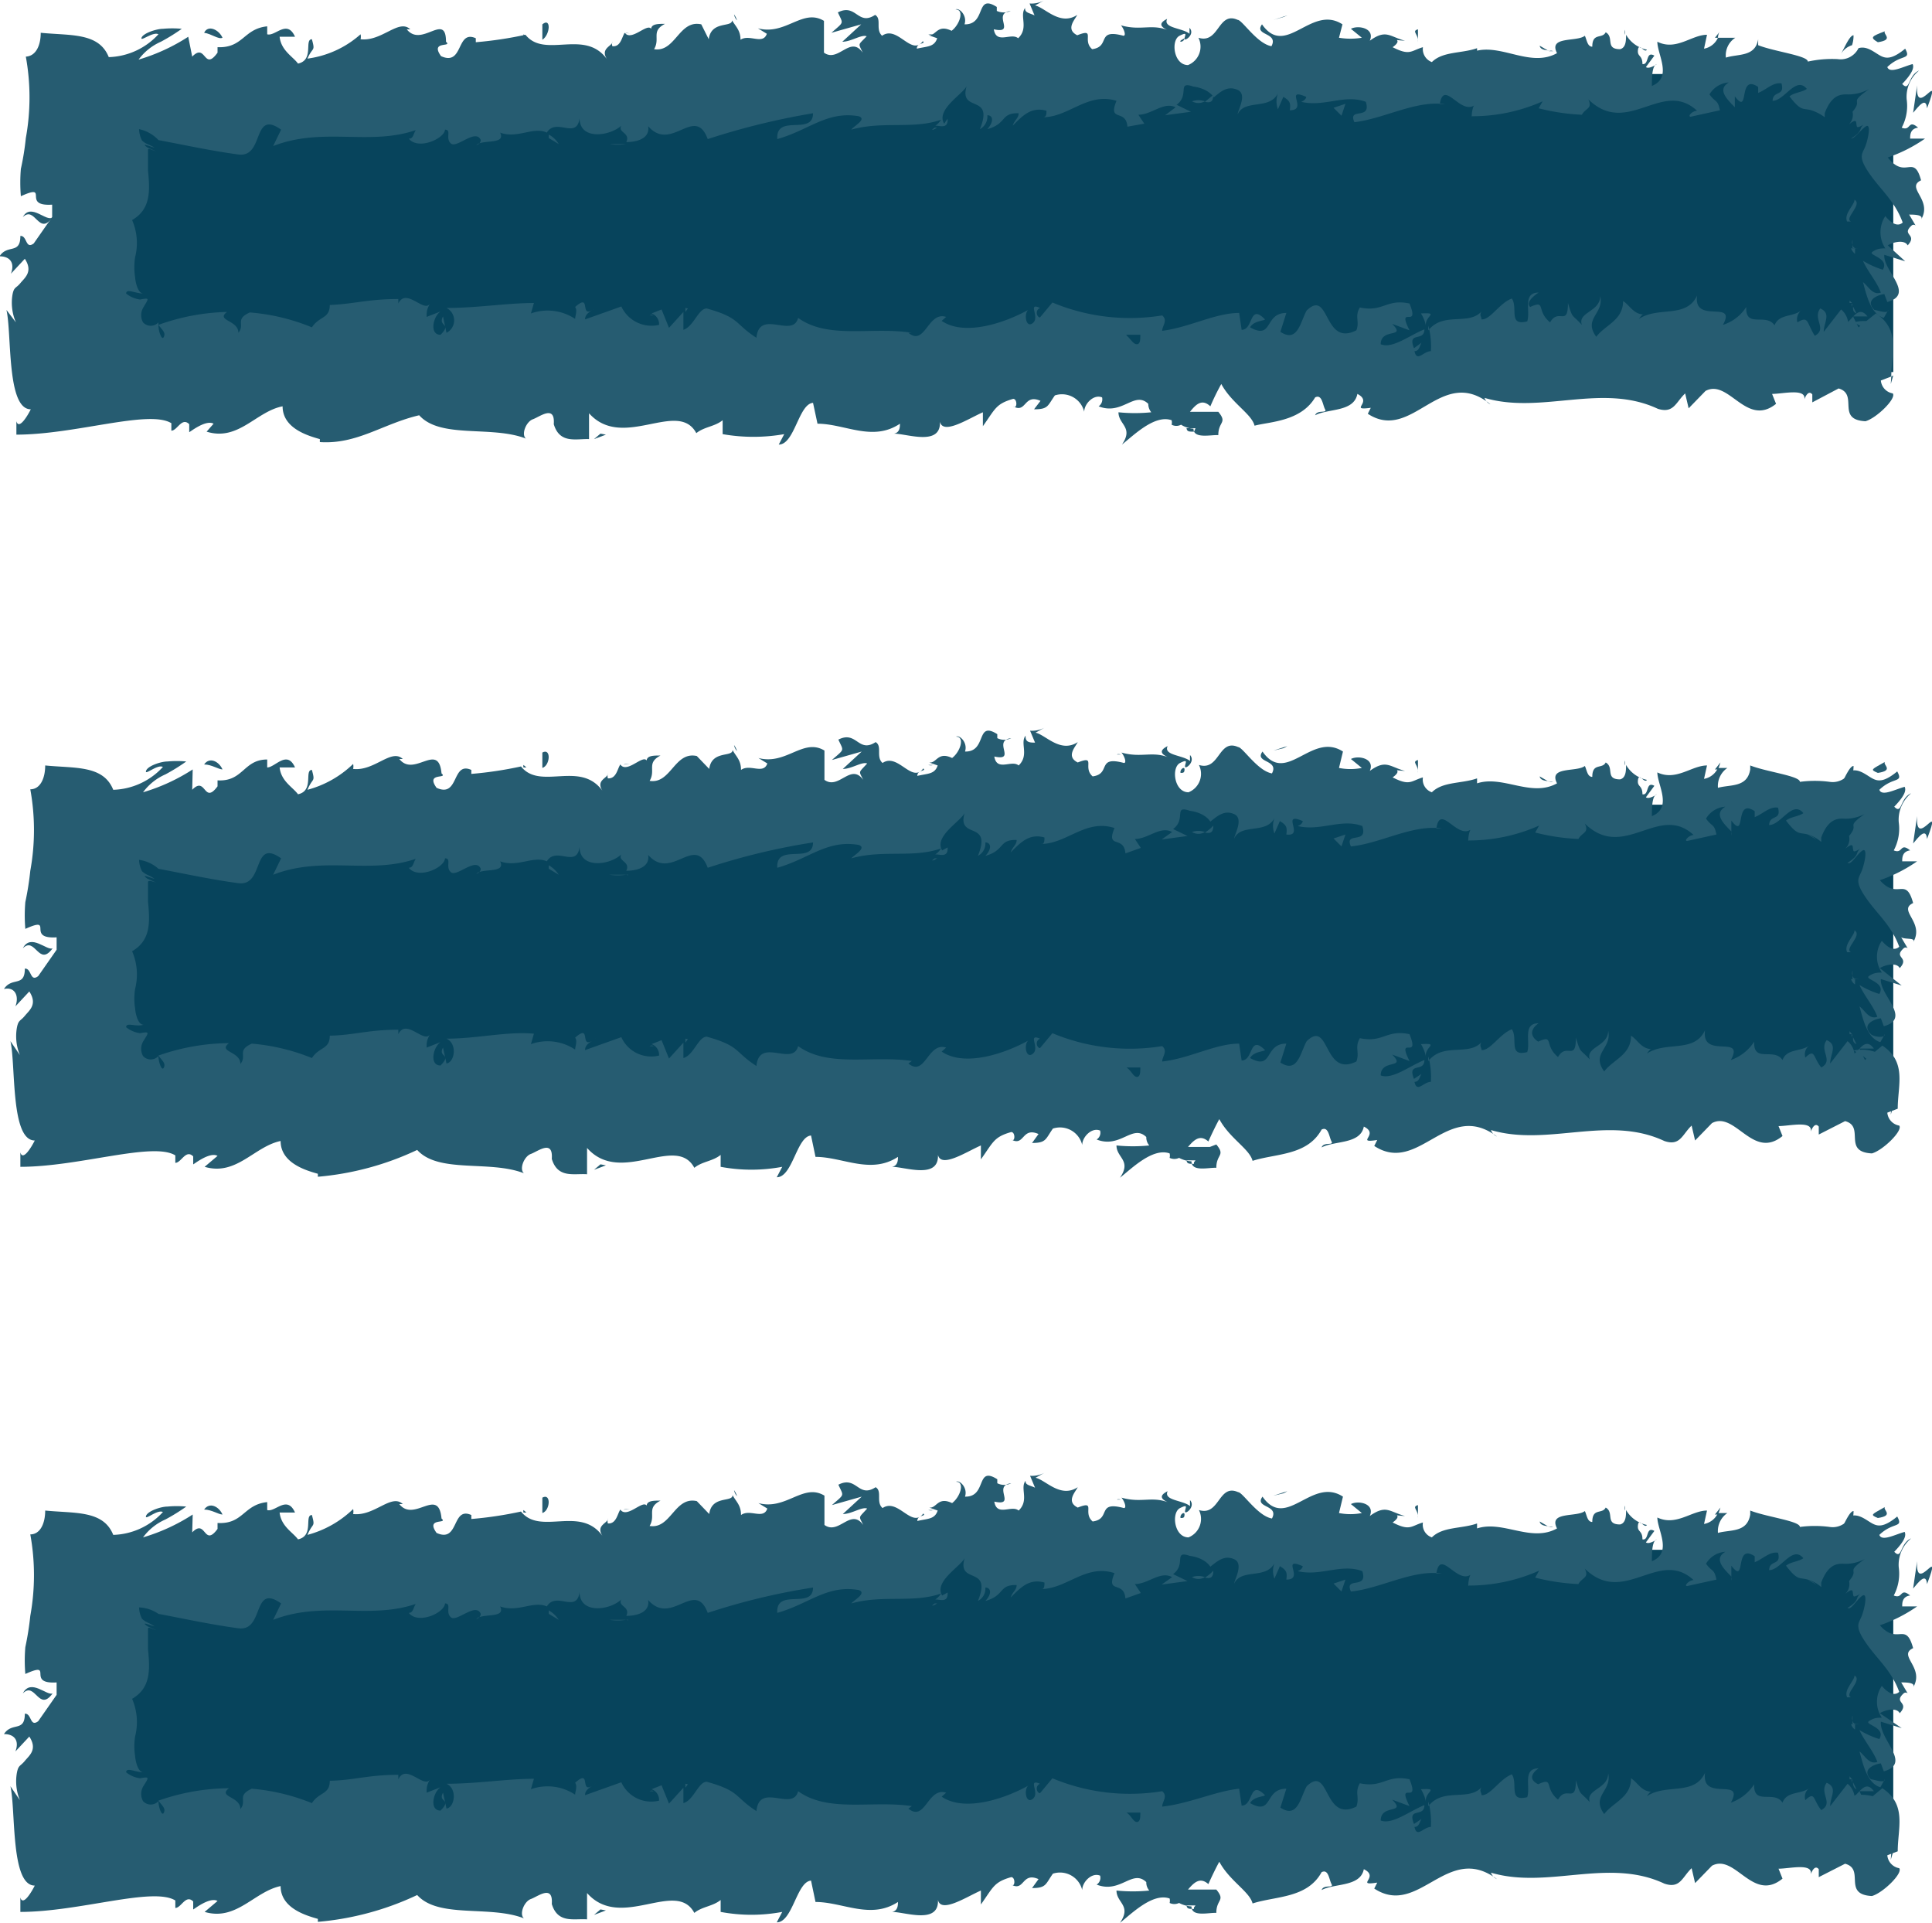 <svg id="Layer_1" data-name="Layer 1" xmlns="http://www.w3.org/2000/svg" viewBox="0 0 38.9 38.71"><defs><style>.cls-1{fill:#07445c;}.cls-2{fill:#265c71;}</style></defs><rect class="cls-1" x="1.62" y="1.49" width="36.5" height="6"/><path class="cls-2" d="M38.26,8c.09,0,.28,0,.25-.1l-.34-.09Z" transform="translate(-0.81 -0.51)"/><path class="cls-2" d="M38.88,7.17A.83.83,0,0,0,38.13,7c.32.15.18.18.56.34,0,.12-.1.21-.22.19.08,0-.08.19.13.26a.33.33,0,0,0,.06-.58C38.73,7.12,38.81,7.16,38.88,7.17Z" transform="translate(-0.81 -0.51)"/><path class="cls-2" d="M32,1.54l.08,0A.09.09,0,0,0,32,1.54Z" transform="translate(-0.81 -0.51)"/><path class="cls-2" d="M24.58,1.35a.08.08,0,0,0,.08-.07C24.61,1.31,24.56,1.33,24.58,1.35Z" transform="translate(-0.81 -0.51)"/><path class="cls-2" d="M23.3,1l.08,0S23.32,1,23.3,1Z" transform="translate(-0.81 -0.51)"/><path class="cls-2" d="M32,1.54l-.19-.11C31.83,1.54,32,1.51,32,1.54Z" transform="translate(-0.81 -0.51)"/><path class="cls-2" d="M38.08,5.51a.26.26,0,0,0,.08.11l0-.11Z" transform="translate(-0.81 -0.51)"/><path class="cls-2" d="M35.34,1.27h.06s0-.09.05-.14Z" transform="translate(-0.81 -0.51)"/><path class="cls-2" d="M38.13,1.22c-.08,0-.19.27-.26.39a.39.39,0,0,1,.23-.19A.6.6,0,0,0,38.13,1.22Z" transform="translate(-0.81 -0.51)"/><path class="cls-2" d="M39.22,4.94l0,.07Z" transform="translate(-0.81 -0.51)"/><path class="cls-2" d="M33.53,1.21a.87.87,0,0,0,0-.1A.18.18,0,0,0,33.53,1.21Z" transform="translate(-0.81 -0.51)"/><path class="cls-2" d="M36,6.68v.05S36,6.68,36,6.68Z" transform="translate(-0.81 -0.51)"/><polygon class="cls-2" points="38.12 7.56 38.08 7.58 38.07 7.73 38.12 7.56"/><path class="cls-2" d="M21,.63h0C21,.6,21,.61,21,.63Z" transform="translate(-0.81 -0.51)"/><path class="cls-2" d="M1.27,4.88c.25-.24.32.4.6,0C1.76,5,1.43,4.58,1.27,4.88Z" transform="translate(-0.81 -0.51)"/><path class="cls-2" d="M38.11,5.44v-.1A.16.16,0,0,0,38.11,5.44Z" transform="translate(-0.81 -0.51)"/><path class="cls-2" d="M1.87,4.91h0l0,0Z" transform="translate(-0.81 -0.51)"/><path class="cls-2" d="M15.59.8a.23.23,0,0,0,.06.12A.43.43,0,0,0,15.59.8Z" transform="translate(-0.81 -0.51)"/><path class="cls-2" d="M19.6,1.2l-.1,0A.16.16,0,0,0,19.6,1.2Z" transform="translate(-0.81 -0.51)"/><path class="cls-2" d="M13.51,1.2s-.07-.06-.15,0l0,0S13.45,1.15,13.51,1.2Z" transform="translate(-0.81 -0.51)"/><path class="cls-2" d="M11.35,1.2l0,.05h.06Z" transform="translate(-0.81 -0.51)"/><path class="cls-2" d="M29.42,6.82a.69.69,0,0,1,.1.25C29.49,6.87,29.81,6.8,29.42,6.82Z" transform="translate(-0.81 -0.51)"/><path class="cls-2" d="M38.24,5.51c-.08,0-.11,0-.13-.07l0,.07Z" transform="translate(-0.81 -0.51)"/><path class="cls-2" d="M13.42,3.41l-.34,0A1.18,1.18,0,0,0,13.42,3.41Z" transform="translate(-0.81 -0.51)"/><path class="cls-2" d="M13.89,6.86l.08,0A.07.07,0,0,0,13.89,6.86Z" transform="translate(-0.81 -0.51)"/><path class="cls-2" d="M12.06,3.41a.51.51,0,0,0-.2-.19.43.43,0,0,0,0,.07Z" transform="translate(-0.81 -0.51)"/><path class="cls-2" d="M29.52,7.07Z" transform="translate(-0.81 -0.51)"/><path class="cls-2" d="M31.79,6.4c-.33,0-.16.37-.23.58-.39.1-.18-.27-.31-.46-.25.09-.43.43-.61.42,0-.06-.05-.08,0-.16-.26.29-.77,0-1.07.38a.36.36,0,0,1,0-.09,1.6,1.6,0,0,1,.05.51c-.15,0-.28.23-.33,0,.09,0,.1-.09.14-.17l-.15.11c-.14-.35.21-.12.21-.38-.3.12-.65.4-.88.3,0-.34.53-.11.23-.41l.35.13c-.27-.54.22,0,0-.54-.47-.1-.53.18-1,.08-.11.18,0,.28-.07.46-.67.34-.53-.85-1-.4-.13.23-.18.66-.53.43l.12-.38c-.45,0-.26.55-.73.29.08-.15.35-.13.29-.17-.31-.31-.22.22-.46.22l-.05-.34c-.48,0-1,.29-1.55.36,0-.1.12-.21,0-.31A4.05,4.05,0,0,1,22,6.6l-.25.3c-.06,0-.11-.14,0-.19-.26-.12,0,.18-.14.3s-.19-.17-.1-.26c-.45.25-1.27.54-1.74.22l.09-.08c-.37-.12-.42.6-.76.32l.07,0c-.8-.13-1.68.14-2.29-.3-.11.42-.78-.19-.84.4-.45-.29-.32-.4-1-.59-.17,0-.26.36-.47.43V6.79l-.29.32-.15-.37-.2.08a.23.23,0,0,1,.15.23.67.67,0,0,1-.76-.37l-.73.26c0-.13.14-.17.23-.25-.39.32-.07-.32-.43,0,.05.07,0,.18,0,.24a1,1,0,0,0-.89-.11l.06-.21c-.54,0-1.14.1-1.76.1a.28.28,0,0,1,0,.5l-.07-.33c-.11.21.19.13-.05.37-.23,0-.15-.37,0-.47l-.28.11c0-.1,0-.15.07-.27-.12.2-.48-.33-.64,0l0-.09c-.61,0-.89.1-1.38.12,0,.28-.21.22-.36.45A4.13,4.13,0,0,0,5.84,6.8c-.31.14-.09.24-.23.41,0-.26-.46-.24-.23-.42A4.36,4.36,0,0,0,4,7.05c.07.1.15.15.11.24S4,7.18,4,7.06L4,7a.21.21,0,0,1-.31,0,.3.3,0,0,1,0-.29c.11-.19.15-.21-.06-.17h0a.57.57,0,0,1-.28-.12c0-.11.19,0,.35,0-.11,0-.16-.21-.17-.33a1.33,1.33,0,0,1,0-.4,1.16,1.16,0,0,0-.06-.75c.38-.22.36-.59.32-1l0-.3c0-.07,0,0,0-.08s0-.06.17,0l-.18-.08c-.17-.12.1,0,.14,0-.14-.08-.16-.06-.25-.14a.53.53,0,0,1-.06-.23A.74.74,0,0,1,4,3.33c.53.1,1.08.22,1.61.29s.27-.92.86-.5l-.16.33c1-.39,1.94,0,2.87-.32-.05.08-.05.18-.14.17.19.24.72,0,.73-.18.14,0,0,.18.12.28s.5-.31.6-.07c0,0,0,.08-.09.1.13-.12.6,0,.48-.25.35.13.67-.13.94,0,.19-.31.6.15.66-.29,0,.45.61.36.84.15-.08.14.19.14.1.33.25,0,.48-.09.44-.32.47.54.94-.44,1.2.26a14.5,14.5,0,0,1,2.12-.52c0,.46-.75,0-.72.52.64-.18,1-.57,1.64-.46.17.06-.09.19-.15.27.64-.18,1.24,0,1.81-.2,0,0-.06.09-.12.12.11,0,.26.07.25-.14L19.82,3c-.18-.3.44-.63.46-.78-.19.59.56.15.26.89a.29.29,0,0,0,.15-.28c.11,0,.14.12,0,.28.4-.11.26-.33.63-.32,0,.1-.08.13-.12.25.19-.19.37-.39.68-.3,0,.06,0,.13-.07.13.52,0,.9-.51,1.48-.33-.18.44.19.15.22.52L23.85,3l-.12-.18c.27,0,.51-.27.75-.15l-.21.16.52-.07-.29-.14c.27-.2,0-.48.33-.37-.07,0,.27,0,.42.22h0c.14-.12.28-.24.48-.15s0,.41,0,.49c.14-.31.64-.08.81-.42a.47.47,0,0,0,0,.32l.11-.25c.13.08.15.12.13.27.38,0-.13-.47.33-.27,0,0,0,.06-.1.1.46.11.88-.16,1.3,0,.12.38-.37.1-.23.41.6-.07,1.25-.45,1.83-.36l-.11,0c.08-.53.43.26.72,0-.07,0-.09.3-.07.24a3.47,3.47,0,0,0,1.42-.3l-.08.14a4.25,4.25,0,0,0,.87.13c.08-.14.22-.12.13-.31.79.77,1.49-.42,2.19.23-.09,0-.2.11-.13.12l.59-.13c-.05-.23-.08-.14-.21-.32a.49.49,0,0,1,.39-.24c-.26.15,0,.37.12.5,0-.07,0-.15,0-.22.31.41.05-.47.47-.19l0,.12c.16-.06.3-.22.47-.19.07.27-.17.13-.18.35.24,0,.47-.51.69-.24-.1.07-.25.07-.35.15.24.31.26.23.44.28h0a.91.91,0,0,1,.27.14l0-.08c.13-.35.3-.38.43-.38a.87.87,0,0,0,.6-.2c-.64.43-.22.25-.47.55a.27.27,0,0,1-.08.26c.17-.14.15-.05.16,0s0,.08.14,0c-.1.09,0,.12-.25.28.07,0,.17-.15.29-.24s.06.23,0,.39-.16.2.07.54.52.56.68,1c-.15.14-.35-.13-.35-.13a.59.59,0,0,0,0,.65c-.08,0-.16,0-.26.07s.35.12.21.36a1.76,1.76,0,0,1-.4-.18c.09.21.28.42.36.64-.17.06-.25-.13-.36-.21.07.25.15.64.42.72l.09-.16c0,.09-.23,0-.28,0-.21-.21.1-.31.2-.32l.06.16c.57-.16-.09-.63-.06-.95l.42.13-.35-.32c.11-.07.34-.12.4,0,.21-.23-.14-.2.08-.4a.06.06,0,0,1,.08,0l-.13-.22c.09,0,.3,0,.24.1.24-.4-.32-.64,0-.79l0,0c-.15-.55-.31,0-.67-.46a3,3,0,0,0,.75-.38h-.3c0-.07,0-.2.16-.22-.21-.18-.14.08-.33,0a.93.93,0,0,0,.1-.57.68.68,0,0,1,.25-.58c-.23.1-.18.44-.34.27.22-.23.24-.34.21-.4-.19.05-.46.2-.51.06.28-.27.49-.13.36-.37-.28.23-.4.2-.52.13s-.26-.19-.42-.14a.4.4,0,0,1-.42.22,2.28,2.28,0,0,0-.6.05c0-.12-.67-.2-1-.33V1.3c-.06.36-.4.29-.65.37a.42.42,0,0,1,.19-.4H35.4a.38.38,0,0,1-.28.22l.06-.28c-.31,0-.62.33-1,.14,0,.26.31.72-.11.89,0-.14,0-.38.08-.43s-.13.11-.2.05l.17-.23c-.18-.1-.1.19-.24.17,0-.19-.11-.14-.09-.29s.13.08.18,0a.63.63,0,0,1-.42-.3c0,.11,0,.26-.12.29-.31,0-.11-.24-.29-.34-.07.14-.27,0-.27.29-.1,0-.11-.14-.15-.22-.16.13-.74,0-.56.35l0,0,0,0h0c-.52.29-1.09-.17-1.61-.05V1.48c-.31.11-.69.06-.91.28a.28.28,0,0,1-.18-.3c-.24.07-.26.18-.61,0,.24-.17-.08-.15.25-.13-.31-.08-.38-.24-.71,0,.11-.25-.23-.32-.38-.24l.22.18a1.41,1.41,0,0,1-.46,0L27.84,1c-.63-.41-1.14.69-1.62,0-.17.23.34.16.19.44-.29-.05-.59-.53-.68-.53-.4-.18-.37.49-.79.36a.4.4,0,0,1-.21.55c-.29,0-.35-.5-.17-.59s.1,0,.1.06.22-.09.1-.22l0,.12c-.14-.12-.54-.11-.45-.3-.22.11-.09.19.07.25-.37-.17-.58,0-1-.12.06.07.11.21.05.21-.56-.15-.25.22-.63.27-.21-.18.08-.43-.3-.28-.24-.12-.05-.31,0-.41-.35.23-.65-.15-.85-.19l.18-.1a.54.54,0,0,1-.29.06l.1.24c-.1-.05-.2-.05-.19-.15-.12.16.08.4-.14.61-.14-.12-.44.13-.49-.18.46.1-.05-.32.34-.37a.34.34,0,0,1-.28,0s0-.06,0-.08c-.44-.28-.2.36-.65.35.06-.18-.11-.34-.18-.3.18,0,.09.3-.08.43-.29-.14-.31.1-.46.09l.17.06c-.06.18-.2.16-.41.21,0-.13.19-.09.12-.15-.23.31-.51-.33-.82-.11-.14-.13,0-.34-.14-.42-.35.23-.38-.24-.75-.05.11.24.13.18-.13.41l.6-.17-.38.35c.18,0,.38-.15.49-.11-.18.19-.17.13-.08.33-.25-.36-.49.21-.78,0V.93c-.43-.26-.77.3-1.33.15l.18.11c-.08.23-.35,0-.53.12,0-.19-.1-.27-.17-.39,0,.15-.42,0-.47.38L14.93,1c-.45-.1-.52.57-.95.5.13-.22-.07-.36.22-.51-.14,0-.27,0-.28.1-.08-.12-.4.26-.53.08-.06.08-.08.29-.25.27a.12.12,0,0,1,0-.09c0,.09-.25.13-.11.35-.45-.62-1.25,0-1.64-.49a7.69,7.69,0,0,1-1,.15c0-.06,0-.1,0-.08-.4-.18-.24.57-.7.36-.23-.32.24-.17.1-.29C9.79.74,9.3,1.48,9,1.1l.07,0c-.23-.22-.57.25-1,.2a.22.22,0,0,0,0-.1A2,2,0,0,1,7,1.69c.11-.25.16-.13.09-.39-.16,0,.05.42-.28.49-.1-.14-.34-.26-.37-.54h.31c-.16-.36-.4,0-.56-.05l0-.16c-.48.05-.48.44-1,.42l0,.11c-.28.39-.23-.21-.51.08l-.08-.4a3.82,3.82,0,0,1-1,.46,1.11,1.11,0,0,1,.45-.36,3.86,3.86,0,0,0,.42-.26,2,2,0,0,0-.38,0c-.13,0-.4.09-.43.18s.23-.13.34-.07a1.41,1.41,0,0,1-1,.46c-.2-.5-.77-.43-1.37-.49,0,.26-.1.47-.3.48a4.58,4.58,0,0,1,0,1.64,5.34,5.34,0,0,1-.1.62,3.32,3.32,0,0,0,0,.55c.6-.27,0,.21.63.17,0,.17,0,.24,0,.25l-.37.53c-.17.13-.13-.16-.27-.15,0,.38-.26.16-.42.41.22,0,.31.14.23.35l.28-.3c.17.26,0,.38-.09.49s-.13.07-.16.24A1,1,0,0,0,1.13,7L.94,6.75c.11.48,0,2,.49,2-.07.14-.24.42-.29.24v.27c1.19,0,2.67-.51,3.12-.23l0,.15c.12,0,.21-.28.36-.13,0,.06,0,.15,0,.16s.33-.26.49-.17l-.14.16c.64.2,1-.41,1.53-.51,0,.44.5.59.75.66v.06c.75.05,1.27-.37,2-.54.43.48,1.46.2,2.15.47-.1-.08,0-.34.14-.39s.45-.3.42.1h0c.12.4.45.29.71.3l0-.52c.68.76,1.79-.29,2.16.4.16-.13.37-.13.53-.26v.28a3.59,3.59,0,0,0,1.24,0l-.11.21c.32,0,.4-.82.69-.84l.09.42c.55,0,1.11.37,1.66,0,0,.06,0,.18-.12.2.27,0,1,.28.92-.3,0,.38.57,0,.87-.13l0,.28c.25-.35.26-.45.61-.55.09,0,.08.22,0,.15.27.15.21-.26.55-.11l-.13.17c.29,0,.27-.07.42-.28a.46.46,0,0,1,.59.33c0-.16.19-.36.36-.29a.17.17,0,0,1-.07.18c.48.19.72-.32,1-.05a.27.27,0,0,0,.06.17,3.3,3.3,0,0,1-.66,0c0,.25.31.3.07.65.24-.19.66-.61,1-.49a.19.19,0,0,1,0,.09l0,0a.2.2,0,0,0,.19,0,.52.52,0,0,0,.25.08c0,.21.35.12.5.13,0-.28.19-.24,0-.47,0,0,0,0-.13,0l-.06,0v0l-.38,0c.12-.15.24-.27.41-.11a4.81,4.81,0,0,1,.22-.45c.21.39.61.6.67.84C26.36,9,27,9,27.29,8.51c.14-.07.15.15.2.24s-.16,0-.2.12c.26-.14.78-.06.85-.43.33.17-.19.34.27.28l-.06.12c.9.59,1.47-1,2.47-.19a.22.22,0,0,1-.12-.13c1.15.34,2.36-.31,3.49.22.32.1.36-.13.55-.31l.07.3.34-.35c.47-.25.82.74,1.42.26l-.08-.2c.22,0,.69-.12.65.11,0,0,.07-.21.16-.1v.16l.53-.28c.41.12-.06.63.54.66.22-.06.63-.46.55-.56a.29.29,0,0,1-.24-.26l.21-.08c0-.47.19-.94-.31-1.27l-.35.28-.11-.22.29,0c-.16-.21-.27,0-.39.11a.4.4,0,0,0-.14-.25l-.35.45c0-.19.16-.37-.07-.47-.16.21.15.41-.11.55C37.18,7,37.23,6.86,37,7a.23.23,0,0,1,.09-.25c-.17.15-.46.07-.55.31-.17-.26-.59.07-.57-.37a.86.86,0,0,1-.47.36c.29-.52-.6,0-.52-.59-.22.47-.78.21-1.17.47,0,0,.07-.11.1-.09-.21,0-.28-.18-.42-.27,0,.39-.36.48-.54.72-.27-.37.16-.46.08-.82,0,.32-.46.32-.37.58-.21-.23-.18-.11-.28-.44,0,.49-.19.09-.36.39-.29-.24-.07-.46-.4-.31C31.5,6.58,31.79,6.4,31.79,6.4Zm-7.66.85h0l.16,0Zm-.64,0h.28c0,.09,0,.19-.07.19S23.58,7.34,23.49,7.26ZM24.85,9.2c-.1,0-.14,0-.15-.07l.18,0v0A.39.39,0,0,1,24.85,9.2Z" transform="translate(-0.81 -0.51)"/><path class="cls-2" d="M25,8.83l0,0L25,8.75l0,.09Z" transform="translate(-0.81 -0.51)"/><path class="cls-2" d="M32.14,1.58h0l0,0A.08.08,0,0,1,32.14,1.58Z" transform="translate(-0.81 -0.51)"/><polygon class="cls-2" points="13.8 6.2 13.8 6.28 13.85 6.21 13.8 6.2"/><path class="cls-2" d="M35.68,2.55a.15.15,0,0,0,0,.07Z" transform="translate(-0.81 -0.51)"/><path class="cls-2" d="M37.21,2.61a.63.63,0,0,1,.17.1A.3.3,0,0,0,37.21,2.61Z" transform="translate(-0.81 -0.51)"/><path class="cls-2" d="M37.89,2.75,38,2.63h0Z" transform="translate(-0.81 -0.51)"/><path class="cls-2" d="M19.68,3.08h-.05C19.53,3.15,19.6,3.13,19.68,3.08Z" transform="translate(-0.81 -0.51)"/><path class="cls-2" d="M25.24,2.42l-.17.14C25.16,2.58,25.24,2.58,25.24,2.42Z" transform="translate(-0.81 -0.51)"/><polygon class="cls-2" points="12.65 2.9 12.65 2.9 12.61 2.9 12.65 2.9"/><path class="cls-2" d="M24.81,2.55a.27.27,0,0,0,.26,0A.39.39,0,0,0,24.81,2.55Z" transform="translate(-0.81 -0.51)"/><path class="cls-2" d="M38.05,6.56v.05h.05Z" transform="translate(-0.81 -0.51)"/><path class="cls-2" d="M38.09,6.62l0,.06S38.12,6.63,38.09,6.62Z" transform="translate(-0.81 -0.51)"/><path class="cls-2" d="M38.19,6.82l-.07-.14C38.12,6.73,38.11,6.79,38.19,6.82Z" transform="translate(-0.81 -0.51)"/><path class="cls-2" d="M38.18,5l-.1,0Z" transform="translate(-0.81 -0.51)"/><path class="cls-2" d="M38.15,4.53c0,.11-.22.28-.15.44h.08C37.93,4.91,38.32,4.63,38.15,4.53Z" transform="translate(-0.81 -0.51)"/><path class="cls-2" d="M39.41,2.23l-.08.55c.11-.13.26-.33.28-.09C39.94,1.82,39.37,2.94,39.41,2.23Z" transform="translate(-0.81 -0.51)"/><path class="cls-2" d="M38.62,1.36c.33-.05.1-.16.14-.22C38.5,1.24,38.45,1.26,38.62,1.36Z" transform="translate(-0.81 -0.51)"/><path class="cls-2" d="M29.36,1.36l0-.26C29.22,1.14,29.38,1.2,29.36,1.36Z" transform="translate(-0.81 -0.51)"/><polygon class="cls-2" points="26.85 2.17 27.01 2.33 27.09 2.09 26.85 2.17"/><polygon class="cls-2" points="25.85 0.34 25.92 0.31 25.64 0.4 25.85 0.34"/><path class="cls-2" d="M11.73,1l0,.31C11.89,1.21,11.91.85,11.73,1Z" transform="translate(-0.81 -0.51)"/><path class="cls-2" d="M5.29,1.27C5.22,1.11,5,1,4.92,1.17,5.07,1.19,5.21,1.31,5.29,1.27Z" transform="translate(-0.81 -0.51)"/><polygon class="cls-2" points="12.09 8.73 11.96 8.84 12.2 8.75 12.09 8.73"/><rect class="cls-1" x="1.62" y="16.2" width="36.5" height="6"/><path class="cls-2" d="M38.26,22.71c.09.05.28,0,.25-.1l-.34-.09Z" transform="translate(-0.81 -0.51)"/><path class="cls-2" d="M38.88,21.88a.83.83,0,0,0-.75-.22c.32.15.18.18.56.34,0,.12-.1.21-.22.19.08,0-.08.19.13.26a.33.33,0,0,0,.06-.58C38.73,21.83,38.81,21.87,38.88,21.88Z" transform="translate(-0.81 -0.51)"/><path class="cls-2" d="M32,16.25l.08,0A.12.12,0,0,0,32,16.25Z" transform="translate(-0.81 -0.51)"/><path class="cls-2" d="M24.58,16.07c.05,0,.08,0,.08-.07S24.56,16,24.58,16.07Z" transform="translate(-0.81 -0.51)"/><path class="cls-2" d="M23.3,15.7l.08,0S23.32,15.68,23.3,15.7Z" transform="translate(-0.81 -0.51)"/><path class="cls-2" d="M32,16.25l-.19-.11C31.83,16.25,32,16.22,32,16.25Z" transform="translate(-0.81 -0.51)"/><path class="cls-2" d="M38.08,20.22a.21.21,0,0,0,.08.11l0-.1Z" transform="translate(-0.81 -0.51)"/><path class="cls-2" d="M35.34,16h.06a1.09,1.09,0,0,0,.05-.14Z" transform="translate(-0.81 -0.51)"/><path class="cls-2" d="M38.13,15.93c-.08,0-.19.27-.26.39a.39.39,0,0,1,.23-.19A.6.6,0,0,0,38.13,15.93Z" transform="translate(-0.81 -0.51)"/><path class="cls-2" d="M39.22,19.65l0,.07Z" transform="translate(-0.81 -0.51)"/><path class="cls-2" d="M33.53,15.92a.87.87,0,0,0,0-.1A.18.18,0,0,0,33.53,15.92Z" transform="translate(-0.81 -0.51)"/><path class="cls-2" d="M36,21.39v.05S36,21.39,36,21.39Z" transform="translate(-0.81 -0.51)"/><polygon class="cls-2" points="38.12 22.27 38.08 22.29 38.07 22.44 38.12 22.27"/><path class="cls-2" d="M21,15.34h0C21,15.31,21,15.32,21,15.34Z" transform="translate(-0.81 -0.51)"/><path class="cls-2" d="M1.27,19.6c.25-.25.32.39.6,0C1.76,19.66,1.43,19.29,1.27,19.6Z" transform="translate(-0.81 -0.51)"/><path class="cls-2" d="M38.11,20.15v-.1A.16.16,0,0,0,38.11,20.15Z" transform="translate(-0.81 -0.51)"/><path class="cls-2" d="M1.87,19.63h0l0,0Z" transform="translate(-0.81 -0.51)"/><path class="cls-2" d="M15.59,15.51a.23.23,0,0,0,.06.12A.43.43,0,0,0,15.59,15.51Z" transform="translate(-0.81 -0.51)"/><path class="cls-2" d="M19.6,15.91l-.1,0A.16.16,0,0,0,19.6,15.91Z" transform="translate(-0.81 -0.51)"/><path class="cls-2" d="M13.51,15.91s-.07-.06-.15,0l0,0S13.45,15.86,13.51,15.91Z" transform="translate(-0.81 -0.51)"/><path class="cls-2" d="M11.35,15.91a.1.1,0,0,0,0,.05h.06Z" transform="translate(-0.81 -0.51)"/><path class="cls-2" d="M29.42,21.53a.77.77,0,0,1,.1.25C29.49,21.58,29.81,21.51,29.42,21.53Z" transform="translate(-0.81 -0.51)"/><path class="cls-2" d="M38.24,20.22c-.08,0-.11,0-.13-.07l0,.08Z" transform="translate(-0.81 -0.51)"/><path class="cls-2" d="M13.42,18.12l-.34,0A1.18,1.18,0,0,0,13.42,18.12Z" transform="translate(-0.81 -0.51)"/><path class="cls-2" d="M13.89,21.57l.08,0A.07.07,0,0,0,13.89,21.57Z" transform="translate(-0.81 -0.51)"/><path class="cls-2" d="M12.06,18.12a.59.59,0,0,0-.2-.19.43.43,0,0,0,0,.07Z" transform="translate(-0.81 -0.51)"/><path class="cls-2" d="M29.52,21.78Z" transform="translate(-0.81 -0.51)"/><path class="cls-2" d="M31.79,21.11c-.33,0-.16.37-.23.58-.39.1-.18-.27-.31-.46-.25.1-.43.43-.61.42,0-.06-.05-.08,0-.16-.26.29-.77,0-1.07.38a.36.36,0,0,1,0-.09,1.62,1.62,0,0,1,.05.51c-.15,0-.28.23-.33,0,.09,0,.1-.09.14-.16l-.15.1c-.14-.35.21-.12.21-.38-.3.12-.65.4-.88.31,0-.34.53-.12.23-.42l.35.13c-.27-.54.22,0,0-.54-.47-.1-.53.18-1,.08-.11.19,0,.28-.07.47-.67.33-.53-.86-1-.41-.13.23-.18.66-.53.43l.12-.38c-.45,0-.26.55-.73.29.08-.15.35-.13.29-.17-.31-.3-.22.22-.46.22l-.05-.34c-.48,0-1,.3-1.55.36,0-.1.12-.21,0-.31A4.05,4.05,0,0,1,22,21.31l-.25.3c-.06,0-.11-.14,0-.19-.26-.11,0,.18-.14.3s-.19-.17-.1-.26c-.45.25-1.27.54-1.74.22l.09-.08c-.37-.12-.42.6-.76.32l.07-.05c-.8-.12-1.68.14-2.29-.3-.11.42-.78-.19-.84.4-.45-.29-.32-.4-1-.59-.17,0-.26.37-.47.43V21.5l-.29.32-.15-.37-.2.08a.23.23,0,0,1,.15.23.66.66,0,0,1-.76-.37l-.73.26c0-.13.14-.17.23-.25-.39.32-.07-.32-.43,0,.05.07,0,.18,0,.24a1,1,0,0,0-.89-.11l.06-.21c-.54-.05-1.14.1-1.76.1.22.1.17.47,0,.5l-.07-.32c-.11.2.19.12-.05.36-.23,0-.15-.37,0-.47l-.28.11c0-.1,0-.15.07-.27-.12.2-.48-.33-.64,0l0-.09c-.61,0-.89.11-1.38.12,0,.28-.21.22-.36.45a4.13,4.13,0,0,0-1.21-.29c-.31.14-.09.24-.23.41,0-.26-.46-.24-.23-.42A4.36,4.36,0,0,0,4,21.76c.07.1.15.15.11.24S4,21.89,4,21.77l0,0a.21.21,0,0,1-.31,0,.3.3,0,0,1,0-.29c.11-.18.15-.21-.06-.17h0a.57.57,0,0,1-.28-.12c0-.11.19,0,.35-.05-.11,0-.16-.21-.17-.33a1.26,1.26,0,0,1,0-.39,1.18,1.18,0,0,0-.06-.76c.38-.22.36-.59.32-1l0-.3c0-.07,0-.05,0-.08s0-.06.17,0l-.18-.08c-.17-.12.1,0,.14,0-.14-.09-.16-.07-.25-.15a.53.53,0,0,1-.06-.23A.74.74,0,0,1,4,18c.53.1,1.08.22,1.61.29s.27-.92.86-.5l-.16.33c1-.39,1.94,0,2.87-.32-.05.08-.05.18-.14.18.19.24.72,0,.73-.19.14,0,0,.18.12.28s.5-.31.6-.07c0,0,0,.08-.09.1.13-.12.6,0,.48-.25.35.13.67-.12.94,0,.19-.31.6.15.66-.29,0,.45.61.37.84.15-.08.14.19.14.1.33.25,0,.48-.09.44-.32.47.54.94-.43,1.2.26a13.24,13.24,0,0,1,2.12-.51c0,.45-.75,0-.72.51.64-.18,1-.57,1.64-.46.17.06-.09.2-.15.27.64-.18,1.24,0,1.81-.2,0,0-.06.09-.12.12.11,0,.26.07.25-.14l-.11.06c-.18-.3.44-.62.46-.78-.19.59.56.15.26.89a.28.28,0,0,0,.15-.27c.11,0,.14.12,0,.27.4-.11.26-.33.63-.32,0,.1-.08.13-.12.25.19-.19.37-.39.68-.3,0,.06,0,.14-.07.13.52,0,.9-.51,1.48-.32-.18.43.19.14.22.51l.31-.11-.12-.18c.27,0,.51-.27.75-.14l-.21.15.52-.07-.29-.14c.27-.2,0-.48.33-.37-.07,0,.27,0,.42.22h0c.14-.11.28-.24.48-.15s0,.42,0,.49c.14-.31.64-.08.81-.41a.44.44,0,0,0,0,.31l.11-.25c.13.08.15.12.13.27.38.05-.13-.47.33-.27,0,0,0,.06-.1.1.46.11.88-.16,1.3,0,.12.38-.37.1-.23.41.6-.06,1.25-.45,1.83-.36l-.11,0c.08-.53.43.26.72,0-.07,0-.09.3-.07.24a3.47,3.47,0,0,0,1.42-.3l-.08.14a4.25,4.25,0,0,0,.87.13c.08-.14.22-.12.13-.31.79.77,1.49-.42,2.19.23-.09,0-.2.12-.13.12l.59-.13c-.05-.23-.08-.14-.21-.32a.49.49,0,0,1,.39-.24c-.26.15,0,.37.12.5,0-.07,0-.15,0-.22.31.41.05-.47.47-.19l0,.12c.16-.06.3-.22.47-.19.07.27-.17.13-.18.35.24,0,.47-.51.69-.24-.1.07-.25.07-.35.15.24.31.26.23.44.28h0a.71.71,0,0,1,.27.15l0-.09c.13-.35.3-.38.43-.38a.82.82,0,0,0,.6-.2c-.64.43-.22.25-.47.55a.27.27,0,0,1-.08.26c.17-.14.15-.05.16,0s0,.08.14,0c-.1.09,0,.12-.25.28.07.05.17-.15.29-.24s.06.23,0,.39-.16.2.07.54.52.56.68,1c-.15.14-.35-.12-.35-.12a.57.57,0,0,0,0,.64c-.08,0-.16,0-.26.07s.35.12.21.36a1.76,1.76,0,0,1-.4-.18c.09.21.28.42.36.64-.17.06-.25-.13-.36-.21.07.25.15.64.42.72l.09-.16c0,.09-.23.05-.28,0-.21-.21.1-.31.2-.32l.06.16c.57-.16-.09-.63-.06-.95l.42.13L38.66,20c.11-.07.34-.12.4,0,.21-.23-.14-.2.08-.4a.06.06,0,0,1,.08,0l-.13-.22c.09.05.3,0,.24.1.24-.4-.32-.64,0-.79l0,0c-.15-.55-.31-.05-.67-.46a3,3,0,0,0,.75-.38h-.3c0-.07,0-.2.16-.22-.21-.17-.14.08-.33,0a.93.93,0,0,0,.1-.57.69.69,0,0,1,.25-.58c-.23.1-.18.44-.34.27.22-.23.24-.33.21-.4-.19.05-.46.2-.51.06.28-.27.49-.13.36-.37-.28.23-.4.2-.52.13s-.26-.19-.42-.14a.4.4,0,0,1-.42.22,2.28,2.28,0,0,0-.6,0c0-.12-.67-.2-1-.33V16c-.06.37-.4.3-.65.37a.44.44,0,0,1,.19-.4H35.4a.38.38,0,0,1-.28.22l.06-.27c-.31,0-.62.32-1,.14,0,.25.31.71-.11.88,0-.14,0-.38.08-.43s-.13.11-.2.05l.17-.23c-.18-.1-.1.2-.24.17,0-.19-.11-.14-.09-.29s.13.08.18,0a.63.63,0,0,1-.42-.3c0,.11,0,.26-.12.29-.31,0-.11-.24-.29-.34-.07.14-.27,0-.27.29-.1,0-.11-.14-.15-.22-.16.13-.74,0-.56.35l0,0,0,0h0c-.52.29-1.09-.17-1.61,0v-.1c-.31.11-.69.06-.91.28a.27.27,0,0,1-.18-.3c-.24.07-.26.18-.61,0,.24-.17-.08-.15.25-.13-.31-.08-.38-.24-.71,0,.11-.25-.23-.32-.38-.24l.22.18a1.18,1.18,0,0,1-.46,0l.08-.33c-.63-.41-1.14.69-1.62,0-.17.23.34.16.19.44-.29-.05-.59-.53-.68-.53-.4-.18-.37.49-.79.36a.4.4,0,0,1-.21.55c-.29,0-.35-.5-.17-.59s.1,0,.1.07.22-.1.1-.23l0,.12c-.14-.12-.54-.11-.45-.3-.22.11-.09.19.07.25-.37-.17-.58,0-1-.12.06.07.11.21.05.21-.56-.15-.25.22-.63.27-.21-.18.08-.43-.3-.28-.24-.12-.05-.31,0-.41-.35.23-.65-.15-.85-.19l.18-.1a.54.54,0,0,1-.29.06l.1.24c-.1,0-.2,0-.19-.14-.12.15.08.39-.14.6-.14-.12-.44.13-.49-.18.46.1-.05-.32.34-.37a.31.31,0,0,1-.28,0s0-.06,0-.08c-.44-.28-.2.36-.65.35.06-.18-.11-.34-.18-.3.18,0,.09.3-.08.43-.29-.14-.31.11-.46.09l.17.06c-.06.18-.2.16-.41.21,0-.13.19-.09.12-.15-.23.31-.51-.32-.82-.11-.14-.12,0-.34-.14-.42-.35.23-.38-.24-.75-.05.11.24.13.18-.13.41l.6-.17-.38.35c.18,0,.38-.15.49-.11-.18.2-.17.14-.08.33-.25-.35-.49.21-.78,0v-.59c-.43-.26-.77.3-1.33.15l.18.11c-.08.23-.35,0-.53.13,0-.2-.1-.27-.17-.4,0,.15-.42,0-.47.38l-.25-.26c-.45-.1-.52.57-.95.5.13-.22-.07-.36.22-.51-.14,0-.27,0-.28.1-.08-.12-.4.27-.53.08-.06.09-.08.29-.25.28a.16.16,0,0,1,0-.1c0,.1-.25.13-.11.35-.45-.62-1.25,0-1.64-.49a7.69,7.69,0,0,1-1,.15c0-.06,0-.1,0-.08-.4-.18-.24.57-.7.36-.23-.32.24-.17.1-.29-.06-.65-.55.09-.85-.29l.07,0c-.23-.22-.57.25-1,.2a.22.22,0,0,0,0-.1A2.1,2.1,0,0,1,7,16.41c.11-.26.16-.14.09-.4-.16,0,.05.42-.28.49-.1-.14-.34-.26-.37-.54h.31c-.16-.36-.4,0-.56,0l0-.16c-.48,0-.48.45-1,.42l0,.12c-.28.38-.23-.22-.51.07L4.69,16a3.82,3.82,0,0,1-1,.46,1.11,1.11,0,0,1,.45-.36,3.86,3.86,0,0,0,.42-.26,2,2,0,0,0-.38,0c-.13,0-.4.09-.43.19s.23-.14.34-.08a1.41,1.41,0,0,1-1,.46c-.2-.5-.77-.43-1.37-.49,0,.26-.1.48-.3.48a4.58,4.58,0,0,1,0,1.64,6,6,0,0,1-.1.63,3.14,3.14,0,0,0,0,.54c.6-.27,0,.21.63.17,0,.17,0,.24,0,.25l-.37.53c-.17.13-.13-.16-.27-.15,0,.38-.26.16-.42.41.22-.05.31.14.23.35l.28-.3c.17.26,0,.38-.09.49s-.13.08-.16.24a1,1,0,0,0,.06.55l-.19-.28c.11.48,0,2,.49,2-.07.14-.24.42-.29.24V24c1.19,0,2.67-.51,3.12-.23l0,.15c.12,0,.21-.28.36-.13,0,.07,0,.15,0,.16s.33-.26.49-.17L4.93,24c.64.19,1-.41,1.53-.52,0,.44.5.59.75.66v.06a5.84,5.84,0,0,0,2-.54c.43.48,1.46.2,2.15.47-.1-.08,0-.34.14-.39s.45-.3.42.1h0c.12.4.45.29.71.31l0-.53c.68.77,1.79-.29,2.16.4.16-.13.37-.13.53-.26V24a3.36,3.36,0,0,0,1.24,0l-.11.21c.32,0,.4-.82.69-.84l.09.43c.55,0,1.11.36,1.66,0,0,.06,0,.18-.12.2.27,0,1,.28.92-.3,0,.38.57,0,.87-.13l0,.28c.25-.35.26-.45.61-.55.09,0,.08.22,0,.15.27.15.21-.26.55-.11l-.13.18c.29,0,.27-.08.42-.29a.46.46,0,0,1,.59.33c0-.16.19-.36.36-.29a.16.16,0,0,1-.07.18c.48.19.72-.32,1-.05a.25.25,0,0,0,.06.17,3.3,3.3,0,0,1-.66,0c0,.25.31.3.07.65.24-.19.66-.61,1-.49a.19.19,0,0,1,0,.09l0,0a.22.22,0,0,0,.19,0,.63.63,0,0,0,.25.07c0,.22.35.12.5.13,0-.28.19-.24,0-.47,0,0,0,0-.13.05l-.06,0v0l-.38,0c.12-.14.24-.26.41-.11.08-.18.17-.36.22-.45.21.39.61.6.67.84.46-.15,1.1-.1,1.39-.63.14-.07.15.15.2.24s-.16,0-.2.12c.26-.14.78-.06.85-.42.33.16-.19.34.27.27l-.06.12c.9.59,1.47-.94,2.47-.19a.22.22,0,0,1-.12-.13c1.15.34,2.36-.31,3.49.22.32.11.36-.13.55-.31l.07.3.34-.35c.47-.25.82.75,1.42.26l-.08-.2c.22,0,.69-.12.65.11,0,0,.07-.21.16-.1v.16l.53-.27c.41.11-.06.62.54.65.22-.06.63-.46.55-.56a.29.29,0,0,1-.24-.26l.21-.08c0-.47.19-.94-.31-1.27l-.35.29-.11-.23h.29c-.16-.22-.27,0-.39.1a.4.4,0,0,0-.14-.25l-.35.45c0-.19.16-.37-.07-.47-.16.21.15.41-.11.55-.17-.21-.12-.39-.32-.2a.22.22,0,0,1,.09-.25c-.17.14-.46.06-.55.3-.17-.26-.59.07-.57-.37a.92.92,0,0,1-.47.37c.29-.53-.6,0-.52-.6-.22.47-.78.21-1.17.47,0,0,.07-.11.1-.09-.21,0-.28-.18-.42-.27,0,.39-.36.48-.54.72-.27-.37.16-.46.08-.82,0,.32-.46.32-.37.58-.21-.23-.18-.11-.28-.44,0,.49-.19.09-.36.39-.29-.24-.07-.46-.4-.31C31.5,21.29,31.79,21.11,31.79,21.11ZM24.13,22h0l.16,0Zm-.64,0h.28c0,.09,0,.19-.07.19S23.58,22.05,23.49,22Zm1.36,1.94c-.1,0-.14,0-.15-.07l.18,0v0A.39.39,0,0,1,24.85,23.91Z" transform="translate(-0.81 -0.51)"/><path class="cls-2" d="M25,23.55l0,0L25,23.46l0,.09Z" transform="translate(-0.81 -0.51)"/><path class="cls-2" d="M32.14,16.29h0l0,0A.08.08,0,0,1,32.14,16.29Z" transform="translate(-0.81 -0.51)"/><polygon class="cls-2" points="13.8 20.91 13.8 20.99 13.85 20.92 13.8 20.91"/><path class="cls-2" d="M35.68,17.26a.15.15,0,0,0,0,.07Z" transform="translate(-0.81 -0.51)"/><path class="cls-2" d="M37.21,17.32a.63.63,0,0,1,.17.1A.3.3,0,0,0,37.21,17.32Z" transform="translate(-0.81 -0.51)"/><path class="cls-2" d="M37.89,17.46l.09-.12h0Z" transform="translate(-0.81 -0.51)"/><path class="cls-2" d="M19.68,17.79h-.05C19.53,17.86,19.6,17.84,19.68,17.79Z" transform="translate(-0.81 -0.51)"/><path class="cls-2" d="M25.24,17.13a.75.75,0,0,1-.17.14C25.16,17.29,25.24,17.29,25.24,17.13Z" transform="translate(-0.81 -0.51)"/><polygon class="cls-2" points="12.65 17.62 12.65 17.61 12.61 17.61 12.65 17.62"/><path class="cls-2" d="M24.81,17.26a.25.25,0,0,0,.26,0A.39.39,0,0,0,24.81,17.26Z" transform="translate(-0.81 -0.51)"/><path class="cls-2" d="M38.05,21.27v.06h.05Z" transform="translate(-0.81 -0.51)"/><path class="cls-2" d="M38.09,21.33l0,.06S38.12,21.34,38.09,21.33Z" transform="translate(-0.81 -0.51)"/><path class="cls-2" d="M38.19,21.53l-.07-.14C38.12,21.44,38.11,21.5,38.19,21.53Z" transform="translate(-0.81 -0.51)"/><path class="cls-2" d="M38.18,19.71l-.1,0Z" transform="translate(-0.81 -0.51)"/><path class="cls-2" d="M38.15,19.24c0,.11-.22.28-.15.44h.08C37.93,19.62,38.32,19.34,38.15,19.24Z" transform="translate(-0.81 -0.51)"/><path class="cls-2" d="M39.41,16.94l-.08.55c.11-.13.26-.33.28-.09C39.94,16.53,39.37,17.65,39.41,16.94Z" transform="translate(-0.81 -0.51)"/><path class="cls-2" d="M38.62,16.07c.33-.05.1-.16.14-.22C38.5,16,38.45,16,38.62,16.07Z" transform="translate(-0.81 -0.51)"/><path class="cls-2" d="M29.36,16.07l0-.26C29.22,15.85,29.38,15.91,29.36,16.07Z" transform="translate(-0.81 -0.51)"/><polygon class="cls-2" points="26.85 16.88 27.01 17.04 27.09 16.8 26.85 16.88"/><polygon class="cls-2" points="25.85 15.06 25.92 15.02 25.64 15.11 25.85 15.06"/><path class="cls-2" d="M11.73,15.66l0,.31C11.89,15.92,11.91,15.56,11.73,15.66Z" transform="translate(-0.81 -0.51)"/><path class="cls-2" d="M5.29,16c-.07-.16-.26-.26-.37-.1C5.07,15.9,5.21,16,5.29,16Z" transform="translate(-0.81 -0.51)"/><polygon class="cls-2" points="12.09 23.44 11.96 23.55 12.2 23.46 12.09 23.44"/><rect class="cls-1" x="1.62" y="31.2" width="36.5" height="6"/><path class="cls-2" d="M38.26,37.71c.09,0,.28,0,.25-.1l-.34-.09Z" transform="translate(-0.81 -0.51)"/><path class="cls-2" d="M38.88,36.88a.83.83,0,0,0-.75-.22c.32.15.18.18.56.34,0,.12-.1.21-.22.19.08,0-.08.19.13.26a.33.33,0,0,0,.06-.58C38.73,36.83,38.81,36.87,38.88,36.88Z" transform="translate(-0.81 -0.51)"/><path class="cls-2" d="M32,31.25l.08,0A.12.12,0,0,0,32,31.25Z" transform="translate(-0.81 -0.51)"/><path class="cls-2" d="M24.58,31.07c.05,0,.08,0,.08-.07S24.56,31,24.58,31.07Z" transform="translate(-0.81 -0.51)"/><path class="cls-2" d="M23.3,30.7l.08,0S23.32,30.68,23.3,30.7Z" transform="translate(-0.81 -0.51)"/><path class="cls-2" d="M32,31.25l-.19-.11C31.83,31.25,32,31.22,32,31.25Z" transform="translate(-0.81 -0.51)"/><path class="cls-2" d="M38.08,35.22a.21.21,0,0,0,.08.11l0-.1Z" transform="translate(-0.81 -0.51)"/><path class="cls-2" d="M35.34,31h.06a1.09,1.09,0,0,0,.05-.14Z" transform="translate(-0.81 -0.51)"/><path class="cls-2" d="M38.13,30.93c-.08,0-.19.27-.26.39a.39.39,0,0,1,.23-.19A.6.6,0,0,0,38.13,30.93Z" transform="translate(-0.81 -0.51)"/><path class="cls-2" d="M39.22,34.65l0,.07Z" transform="translate(-0.81 -0.51)"/><path class="cls-2" d="M33.53,30.92a.87.87,0,0,0,0-.1A.18.18,0,0,0,33.53,30.92Z" transform="translate(-0.81 -0.51)"/><path class="cls-2" d="M36,36.39v0S36,36.39,36,36.39Z" transform="translate(-0.81 -0.51)"/><polygon class="cls-2" points="38.12 37.27 38.08 37.29 38.07 37.44 38.12 37.27"/><path class="cls-2" d="M21,30.34h0C21,30.31,21,30.32,21,30.34Z" transform="translate(-0.81 -0.51)"/><path class="cls-2" d="M1.27,34.6c.25-.25.32.39.6,0C1.76,34.66,1.43,34.29,1.27,34.6Z" transform="translate(-0.81 -0.51)"/><path class="cls-2" d="M38.11,35.15v-.1A.16.16,0,0,0,38.11,35.15Z" transform="translate(-0.81 -0.51)"/><path class="cls-2" d="M1.87,34.63h0l0,0Z" transform="translate(-0.81 -0.51)"/><path class="cls-2" d="M15.59,30.51a.23.23,0,0,0,.06.12A.43.43,0,0,0,15.59,30.51Z" transform="translate(-0.81 -0.51)"/><path class="cls-2" d="M19.6,30.91l-.1,0A.16.16,0,0,0,19.6,30.91Z" transform="translate(-0.81 -0.51)"/><path class="cls-2" d="M13.51,30.91s-.07-.06-.15,0l0,0S13.45,30.86,13.51,30.91Z" transform="translate(-0.81 -0.51)"/><path class="cls-2" d="M11.35,30.91a.1.1,0,0,0,0,.05h.06Z" transform="translate(-0.81 -0.51)"/><path class="cls-2" d="M29.42,36.53a.77.77,0,0,1,.1.25C29.49,36.58,29.81,36.51,29.42,36.53Z" transform="translate(-0.81 -0.51)"/><path class="cls-2" d="M38.24,35.22c-.08,0-.11,0-.13-.07l0,.08Z" transform="translate(-0.81 -0.51)"/><path class="cls-2" d="M13.42,33.12l-.34,0A1.18,1.18,0,0,0,13.42,33.12Z" transform="translate(-0.81 -0.51)"/><path class="cls-2" d="M13.89,36.57l.08,0A.07.07,0,0,0,13.89,36.57Z" transform="translate(-0.81 -0.51)"/><path class="cls-2" d="M12.06,33.12a.59.59,0,0,0-.2-.19.43.43,0,0,0,0,.07Z" transform="translate(-0.81 -0.51)"/><path class="cls-2" d="M29.52,36.78Z" transform="translate(-0.81 -0.51)"/><path class="cls-2" d="M31.79,36.11c-.33,0-.16.37-.23.58-.39.1-.18-.27-.31-.46-.25.1-.43.43-.61.42,0-.06-.05-.08,0-.16-.26.29-.77,0-1.07.38a.36.36,0,0,1,0-.09,1.62,1.62,0,0,1,.05.51c-.15,0-.28.23-.33,0,.09,0,.1-.09.14-.16l-.15.1c-.14-.35.21-.12.21-.38-.3.12-.65.4-.88.31,0-.34.53-.12.23-.42l.35.13c-.27-.54.22,0,0-.54-.47-.1-.53.18-1,.08-.11.19,0,.28-.07.47-.67.33-.53-.86-1-.41-.13.23-.18.66-.53.43l.12-.38c-.45,0-.26.55-.73.29.08-.15.35-.13.29-.17-.31-.3-.22.22-.46.22l-.05-.34c-.48.05-1,.3-1.55.36,0-.1.12-.21,0-.31A4.05,4.05,0,0,1,22,36.31l-.25.3c-.06,0-.11-.14,0-.19-.26-.11,0,.18-.14.3s-.19-.17-.1-.26c-.45.25-1.27.54-1.74.22l.09-.08c-.37-.12-.42.6-.76.32l.07-.05c-.8-.12-1.68.14-2.29-.3-.11.42-.78-.19-.84.4-.45-.29-.32-.4-1-.59-.17,0-.26.37-.47.43V36.5l-.29.32-.15-.37-.2.08a.23.23,0,0,1,.15.23.66.66,0,0,1-.76-.37l-.73.26c0-.13.14-.17.23-.25-.39.32-.07-.32-.43,0,.05.07,0,.18,0,.24a1,1,0,0,0-.89-.11l.06-.21c-.54,0-1.14.1-1.76.1.22.1.17.47,0,.5l-.07-.32c-.11.2.19.12-.05.36-.23,0-.15-.37,0-.47l-.28.11c0-.1,0-.15.07-.27-.12.2-.48-.33-.64,0l0-.09c-.61,0-.89.11-1.38.12,0,.28-.21.22-.36.45a4.13,4.13,0,0,0-1.21-.29c-.31.14-.09.24-.23.41,0-.26-.46-.24-.23-.42A4.36,4.36,0,0,0,4,36.76c.07.1.15.15.11.24S4,36.89,4,36.77l0,0a.21.21,0,0,1-.31,0,.3.3,0,0,1,0-.29c.11-.18.15-.21-.06-.17h0a.57.57,0,0,1-.28-.12c0-.11.19,0,.35,0-.11,0-.16-.21-.17-.33a1.26,1.26,0,0,1,0-.39,1.18,1.18,0,0,0-.06-.76c.38-.22.36-.59.32-1l0-.3c0-.07,0,0,0-.08s0-.06.17,0l-.18-.08c-.17-.12.1,0,.14,0-.14-.09-.16-.07-.25-.15a.53.53,0,0,1-.06-.23A.74.74,0,0,1,4,33c.53.1,1.08.22,1.61.29s.27-.92.86-.5l-.16.33c1-.39,1.94,0,2.87-.32-.05.08-.05.18-.14.18.19.24.72,0,.73-.19.14,0,0,.18.12.28s.5-.31.6-.07c0,0,0,.08-.09.1.13-.12.6,0,.48-.25.35.13.67-.12.94,0,.19-.31.6.15.66-.29,0,.45.61.37.84.15-.08.14.19.14.1.33.25,0,.48-.09.44-.32.47.54.94-.43,1.2.26a13.24,13.24,0,0,1,2.12-.51c0,.45-.75,0-.72.51.64-.18,1-.57,1.64-.46.17.06-.09.2-.15.27.64-.18,1.24,0,1.81-.2,0,0-.06.09-.12.12.11,0,.26.07.25-.14l-.11.06c-.18-.3.44-.62.46-.78-.19.59.56.15.26.89a.28.28,0,0,0,.15-.27c.11,0,.14.12,0,.27.4-.11.26-.33.63-.32,0,.1-.08.13-.12.25.19-.19.37-.39.68-.3,0,.06,0,.14-.07.13.52,0,.9-.51,1.48-.32-.18.43.19.14.22.51l.31-.11-.12-.18c.27,0,.51-.27.75-.14l-.21.15.52-.07-.29-.14c.27-.2,0-.48.33-.37-.07,0,.27,0,.42.22h0c.14-.11.28-.24.48-.15s0,.42,0,.49c.14-.31.64-.08.81-.41a.44.44,0,0,0,0,.31l.11-.25c.13.08.15.12.13.27.38,0-.13-.47.33-.27,0,0,0,.06-.1.1.46.11.88-.16,1.3,0,.12.38-.37.1-.23.41.6-.06,1.25-.45,1.83-.36l-.11,0c.08-.53.43.26.72,0-.07,0-.09.3-.07.24a3.47,3.47,0,0,0,1.42-.3l-.08.14a4.25,4.25,0,0,0,.87.13c.08-.14.22-.12.13-.31.79.77,1.49-.42,2.19.23-.09,0-.2.12-.13.12l.59-.13c-.05-.23-.08-.14-.21-.32a.49.49,0,0,1,.39-.24c-.26.15,0,.37.12.5,0-.07,0-.15,0-.22.31.41.05-.47.47-.19l0,.12c.16-.06.3-.22.47-.19.07.27-.17.13-.18.35.24,0,.47-.51.69-.24-.1.07-.25.07-.35.15.24.31.26.23.44.28h0a.71.71,0,0,1,.27.15l0-.09c.13-.35.3-.38.43-.38a.82.82,0,0,0,.6-.2c-.64.43-.22.25-.47.55a.27.27,0,0,1-.08.26c.17-.14.15-.05.16,0s0,.08.14,0c-.1.09,0,.12-.25.28.07.05.17-.15.29-.24s.06.23,0,.39-.16.2.07.54.52.56.68,1c-.15.14-.35-.12-.35-.12a.57.57,0,0,0,0,.64c-.08,0-.16,0-.26.07s.35.12.21.36a1.76,1.76,0,0,1-.4-.18c.09.21.28.42.36.64-.17.06-.25-.13-.36-.21.07.25.15.64.42.72l.09-.16c0,.09-.23,0-.28,0-.21-.21.1-.31.2-.32l.06.16c.57-.16-.09-.63-.06-1l.42.13L38.66,35c.11-.07.34-.12.4,0,.21-.23-.14-.2.08-.4a.06.06,0,0,1,.08,0l-.13-.22c.09,0,.3,0,.24.1.24-.4-.32-.64,0-.79l0,0c-.15-.55-.31-.05-.67-.46a3,3,0,0,0,.75-.38h-.3c0-.07,0-.2.16-.22-.21-.17-.14.08-.33,0a.93.93,0,0,0,.1-.57.69.69,0,0,1,.25-.58c-.23.1-.18.44-.34.27.22-.23.24-.33.21-.4-.19.05-.46.2-.51.06.28-.27.49-.13.36-.37-.28.23-.4.2-.52.13s-.26-.19-.42-.14a.4.4,0,0,1-.42.22,2.28,2.28,0,0,0-.6,0c0-.12-.67-.2-1-.33V31c-.06.37-.4.3-.65.37a.44.44,0,0,1,.19-.4H35.4a.38.38,0,0,1-.28.22l.06-.27c-.31,0-.62.32-1,.14,0,.25.31.71-.11.88,0-.14,0-.38.08-.43s-.13.11-.2.05l.17-.23c-.18-.1-.1.2-.24.17,0-.19-.11-.14-.09-.29s.13.08.18,0a.63.63,0,0,1-.42-.3c0,.11,0,.26-.12.29-.31,0-.11-.24-.29-.34-.07.14-.27,0-.27.29-.1,0-.11-.14-.15-.22-.16.13-.74,0-.56.35l0,0,0,0h0c-.52.29-1.09-.17-1.61,0v-.1c-.31.11-.69.06-.91.28a.27.27,0,0,1-.18-.3c-.24.07-.26.18-.61,0,.24-.17-.08-.15.25-.13-.31-.08-.38-.24-.71,0,.11-.25-.23-.32-.38-.24l.22.18a1.18,1.18,0,0,1-.46,0l.08-.33c-.63-.41-1.14.69-1.62,0-.17.23.34.16.19.44-.29-.05-.59-.53-.68-.53-.4-.18-.37.49-.79.36a.4.4,0,0,1-.21.55c-.29,0-.35-.5-.17-.59s.1,0,.1.07.22-.1.1-.23l0,.12c-.14-.12-.54-.11-.45-.3-.22.11-.09.19.07.25-.37-.17-.58,0-1-.12.06.07.11.21.05.21-.56-.15-.25.22-.63.27-.21-.18.08-.43-.3-.28-.24-.12-.05-.31,0-.41-.35.23-.65-.15-.85-.19l.18-.1a.54.54,0,0,1-.29.06l.1.24c-.1-.05-.2-.05-.19-.14-.12.15.08.39-.14.6-.14-.12-.44.13-.49-.18.46.1-.05-.32.34-.37a.31.31,0,0,1-.28,0s0-.06,0-.08c-.44-.28-.2.36-.65.35.06-.18-.11-.34-.18-.3.18,0,.09.3-.08.43-.29-.14-.31.11-.46.09l.17.06c-.06.18-.2.16-.41.21,0-.13.19-.09.12-.15-.23.31-.51-.32-.82-.11-.14-.12,0-.34-.14-.42-.35.23-.38-.24-.75-.05.11.24.13.18-.13.41l.6-.17-.38.35c.18,0,.38-.15.49-.11-.18.2-.17.14-.08.33-.25-.35-.49.21-.78,0v-.59c-.43-.26-.77.3-1.33.15l.18.11c-.08.23-.35,0-.53.13,0-.2-.1-.27-.17-.4,0,.15-.42,0-.47.38l-.25-.26c-.45-.1-.52.57-.95.5.13-.22-.07-.36.22-.51-.14,0-.27,0-.28.1-.08-.12-.4.27-.53.08-.06.09-.08.29-.25.28a.16.16,0,0,1,0-.1c0,.1-.25.13-.11.35-.45-.62-1.25,0-1.64-.49a7.69,7.69,0,0,1-1,.15c0-.06,0-.1,0-.08-.4-.18-.24.57-.7.36-.23-.32.24-.17.1-.29-.06-.65-.55.09-.85-.29l.07,0c-.23-.22-.57.25-1,.2a.22.22,0,0,0,0-.1A2.1,2.1,0,0,1,7,31.41c.11-.26.16-.14.09-.4-.16,0,.05.42-.28.49-.1-.14-.34-.26-.37-.54h.31c-.16-.36-.4,0-.56-.05l0-.16c-.48.05-.48.45-1,.42l0,.12c-.28.38-.23-.22-.51.07L4.69,31a3.82,3.82,0,0,1-1,.46,1.11,1.11,0,0,1,.45-.36,3.86,3.86,0,0,0,.42-.26,2,2,0,0,0-.38,0c-.13,0-.4.09-.43.19s.23-.14.34-.08a1.41,1.41,0,0,1-1,.46c-.2-.5-.77-.43-1.37-.49,0,.26-.1.48-.3.48a4.58,4.58,0,0,1,0,1.64,6,6,0,0,1-.1.63,3.14,3.14,0,0,0,0,.54c.6-.27,0,.21.63.17,0,.17,0,.24,0,.25l-.37.53c-.17.13-.13-.16-.27-.15,0,.38-.26.16-.42.41.22,0,.31.14.23.35l.28-.3c.17.26,0,.38-.09.49s-.13.08-.16.24a1,1,0,0,0,.06.55l-.19-.28c.11.48,0,2,.49,2-.07.14-.24.42-.29.24V39c1.19,0,2.67-.51,3.12-.23l0,.15c.12,0,.21-.28.36-.13,0,.07,0,.15,0,.16s.33-.26.49-.17L4.93,39c.64.19,1-.41,1.53-.52,0,.44.5.59.75.66v.06a5.84,5.84,0,0,0,2-.54c.43.48,1.46.2,2.15.47-.1-.08,0-.34.14-.39s.45-.3.42.1h0c.12.4.45.29.71.31l0-.53c.68.77,1.79-.29,2.16.4.16-.13.37-.13.53-.26V39a3.36,3.36,0,0,0,1.24,0l-.11.21c.32,0,.4-.82.69-.84l.09.43c.55,0,1.11.36,1.66,0,0,.06,0,.18-.12.2.27,0,1,.28.92-.3,0,.38.57,0,.87-.13l0,.28c.25-.35.26-.45.61-.55.09,0,.08.22,0,.15.27.15.21-.26.55-.11l-.13.18c.29,0,.27-.08.42-.29a.46.46,0,0,1,.59.33c0-.16.19-.36.36-.29a.16.16,0,0,1-.07.18c.48.19.72-.32,1-.05a.25.25,0,0,0,.06.17,3.3,3.3,0,0,1-.66,0c0,.25.31.3.07.65.24-.19.66-.61,1-.49a.19.19,0,0,1,0,.09l0,0a.22.22,0,0,0,.19,0,.63.63,0,0,0,.25.07c0,.22.35.12.5.13,0-.28.19-.24,0-.47,0,0,0,0-.13,0l-.06,0v0l-.38,0c.12-.14.24-.26.41-.11.08-.18.17-.36.22-.45.21.39.61.6.67.84.46-.15,1.1-.1,1.39-.63.14-.07.15.15.2.24s-.16,0-.2.12c.26-.14.78-.06.85-.42.33.16-.19.34.27.27l-.06.12c.9.59,1.47-.94,2.47-.19a.22.22,0,0,1-.12-.13c1.15.34,2.36-.31,3.49.22.32.11.36-.13.55-.31l.07.3.34-.35c.47-.25.82.75,1.42.26l-.08-.2c.22,0,.69-.12.65.11,0,0,.07-.21.16-.1v.16l.53-.27c.41.11-.06.62.54.65.22-.06.63-.46.55-.56a.29.29,0,0,1-.24-.26l.21-.08c0-.47.19-.94-.31-1.27l-.35.29-.11-.23h.29c-.16-.22-.27,0-.39.1a.4.4,0,0,0-.14-.25l-.35.45c0-.19.16-.37-.07-.47-.16.21.15.41-.11.55-.17-.21-.12-.39-.32-.2a.22.22,0,0,1,.09-.25c-.17.14-.46.06-.55.3-.17-.26-.59.07-.57-.37a.92.92,0,0,1-.47.37c.29-.53-.6,0-.52-.6-.22.47-.78.21-1.17.47,0,0,.07-.11.1-.09-.21,0-.28-.18-.42-.27,0,.39-.36.48-.54.72-.27-.37.16-.46.08-.82,0,.32-.46.32-.37.58-.21-.23-.18-.11-.28-.44,0,.49-.19.09-.36.39-.29-.24-.07-.46-.4-.31C31.5,36.29,31.79,36.11,31.79,36.11ZM24.13,37h0l.16,0Zm-.64,0h.28c0,.09,0,.19-.07.19S23.58,37.05,23.49,37Zm1.36,1.94c-.1,0-.14,0-.15-.07l.18,0v0A.39.39,0,0,1,24.85,38.91Z" transform="translate(-0.81 -0.51)"/><path class="cls-2" d="M25,38.55l0,0L25,38.46l0,.09Z" transform="translate(-0.81 -0.51)"/><path class="cls-2" d="M32.14,31.29h0l0,0A.08.08,0,0,1,32.14,31.29Z" transform="translate(-0.81 -0.51)"/><polygon class="cls-2" points="13.8 35.91 13.8 35.99 13.85 35.92 13.8 35.91"/><path class="cls-2" d="M35.68,32.26a.15.15,0,0,0,0,.07Z" transform="translate(-0.81 -0.51)"/><path class="cls-2" d="M37.21,32.32a.63.63,0,0,1,.17.1A.3.3,0,0,0,37.21,32.32Z" transform="translate(-0.81 -0.51)"/><path class="cls-2" d="M37.89,32.46l.09-.12h0Z" transform="translate(-0.81 -0.51)"/><path class="cls-2" d="M19.68,32.79h-.05C19.53,32.86,19.6,32.84,19.68,32.79Z" transform="translate(-0.81 -0.51)"/><path class="cls-2" d="M25.24,32.13a.75.75,0,0,1-.17.14C25.16,32.29,25.24,32.29,25.24,32.13Z" transform="translate(-0.81 -0.51)"/><polygon class="cls-2" points="12.65 32.62 12.65 32.61 12.61 32.61 12.65 32.62"/><path class="cls-2" d="M24.81,32.26a.25.25,0,0,0,.26,0A.39.39,0,0,0,24.81,32.26Z" transform="translate(-0.81 -0.51)"/><path class="cls-2" d="M38.05,36.27v.06h.05Z" transform="translate(-0.81 -0.51)"/><path class="cls-2" d="M38.09,36.33l0,.06S38.12,36.34,38.09,36.33Z" transform="translate(-0.81 -0.51)"/><path class="cls-2" d="M38.19,36.53l-.07-.14S38.11,36.5,38.19,36.53Z" transform="translate(-0.81 -0.51)"/><path class="cls-2" d="M38.18,34.71l-.1,0Z" transform="translate(-0.81 -0.51)"/><path class="cls-2" d="M38.15,34.24c0,.11-.22.28-.15.44h.08C37.93,34.62,38.32,34.34,38.15,34.24Z" transform="translate(-0.81 -0.51)"/><path class="cls-2" d="M39.41,31.94l-.08.55c.11-.13.26-.33.28-.09C39.94,31.53,39.37,32.65,39.41,31.94Z" transform="translate(-0.81 -0.51)"/><path class="cls-2" d="M38.62,31.07c.33-.05.1-.16.14-.22C38.5,31,38.45,31,38.62,31.07Z" transform="translate(-0.81 -0.51)"/><path class="cls-2" d="M29.36,31.07l0-.26C29.22,30.85,29.38,30.91,29.36,31.07Z" transform="translate(-0.81 -0.51)"/><polygon class="cls-2" points="26.85 31.88 27.01 32.04 27.09 31.8 26.85 31.88"/><polygon class="cls-2" points="25.85 30.06 25.92 30.02 25.64 30.11 25.85 30.06"/><path class="cls-2" d="M11.73,30.66l0,.31C11.89,30.92,11.91,30.56,11.73,30.66Z" transform="translate(-0.81 -0.51)"/><path class="cls-2" d="M5.29,31c-.07-.16-.26-.26-.37-.1C5.07,30.9,5.21,31,5.29,31Z" transform="translate(-0.81 -0.51)"/><polygon class="cls-2" points="12.09 38.44 11.96 38.55 12.2 38.46 12.09 38.44"/></svg>
